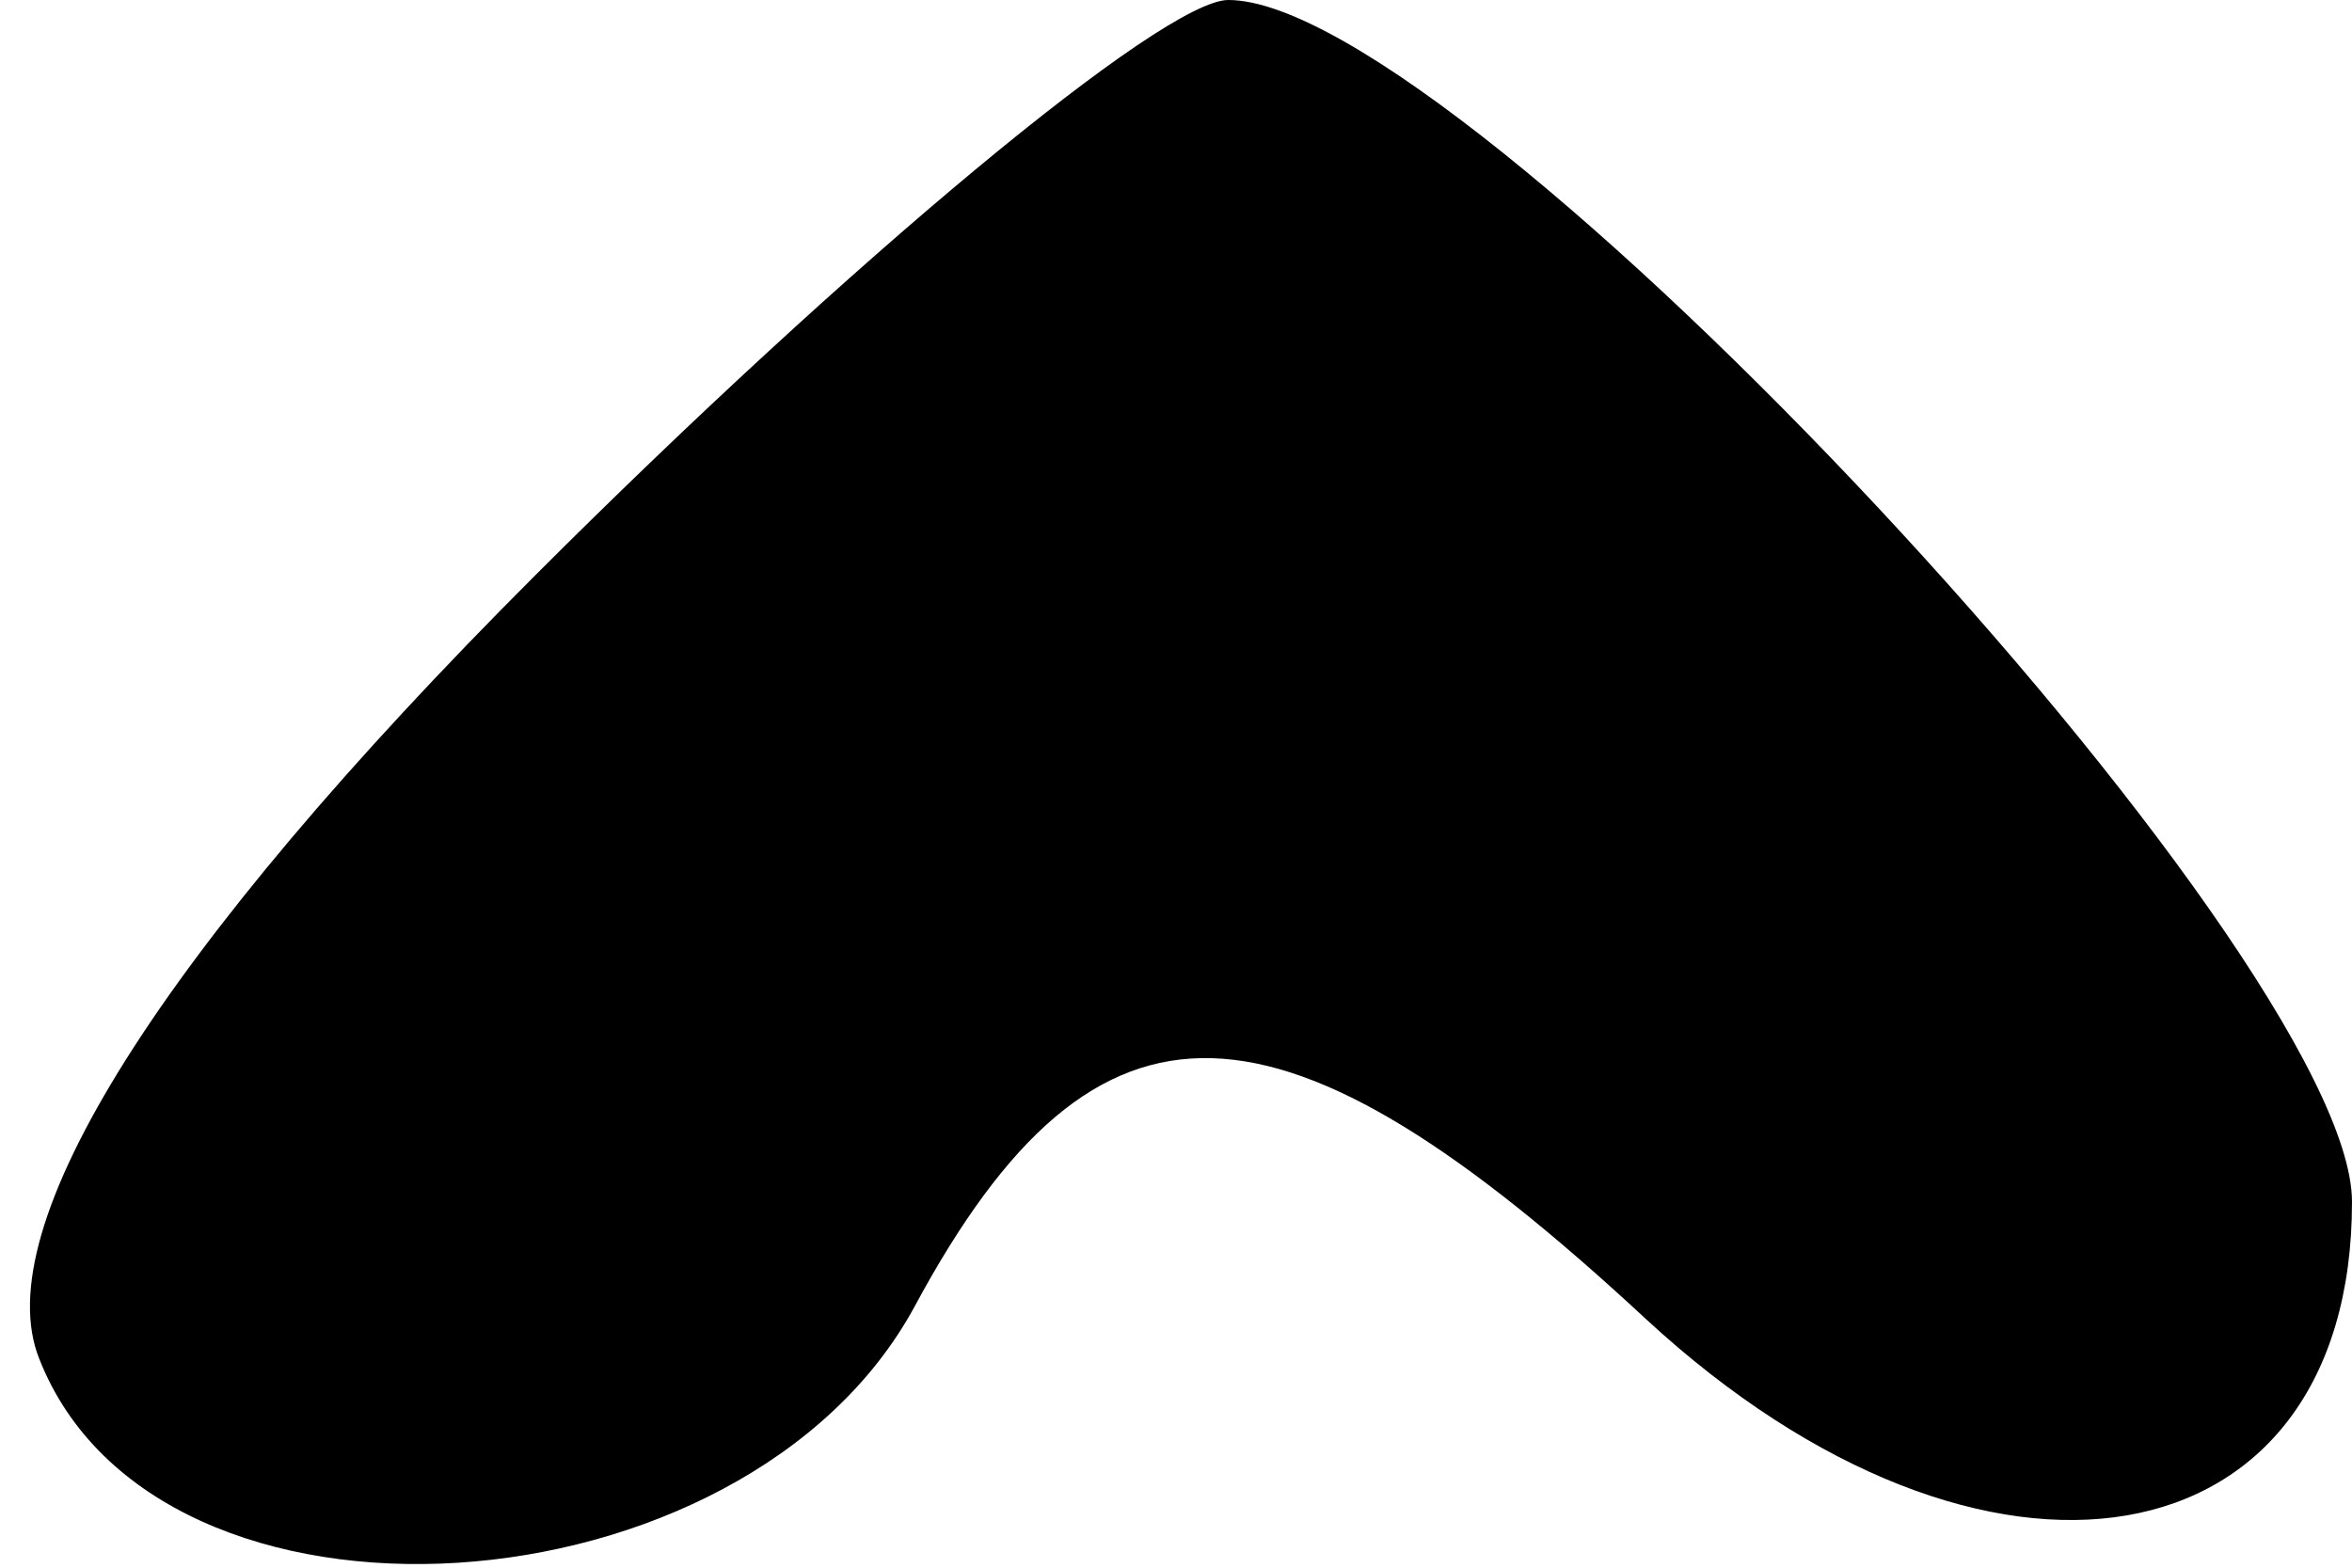 <?xml version="1.0" standalone="no"?>
<!DOCTYPE svg PUBLIC "-//W3C//DTD SVG 20010904//EN"
 "http://www.w3.org/TR/2001/REC-SVG-20010904/DTD/svg10.dtd">
<svg version="1.0" xmlns="http://www.w3.org/2000/svg"
 width="18pt" height="12pt" viewBox="0 0 18 12"
 preserveAspectRatio="xMidYMid meet">

<g transform="translate(0,12) scale(0.1,-0.1)"
fill="#000000" stroke="none">
<path d="M41 76 c-29 -29 -42 -50 -38 -60 9 -23 54 -20 67 4 14 26 28 25 56
-1 26 -24 54 -19 54 9 0 19 -68 92 -86 92 -5 0 -29 -20 -53 -44z"/>
</g>
</svg>

